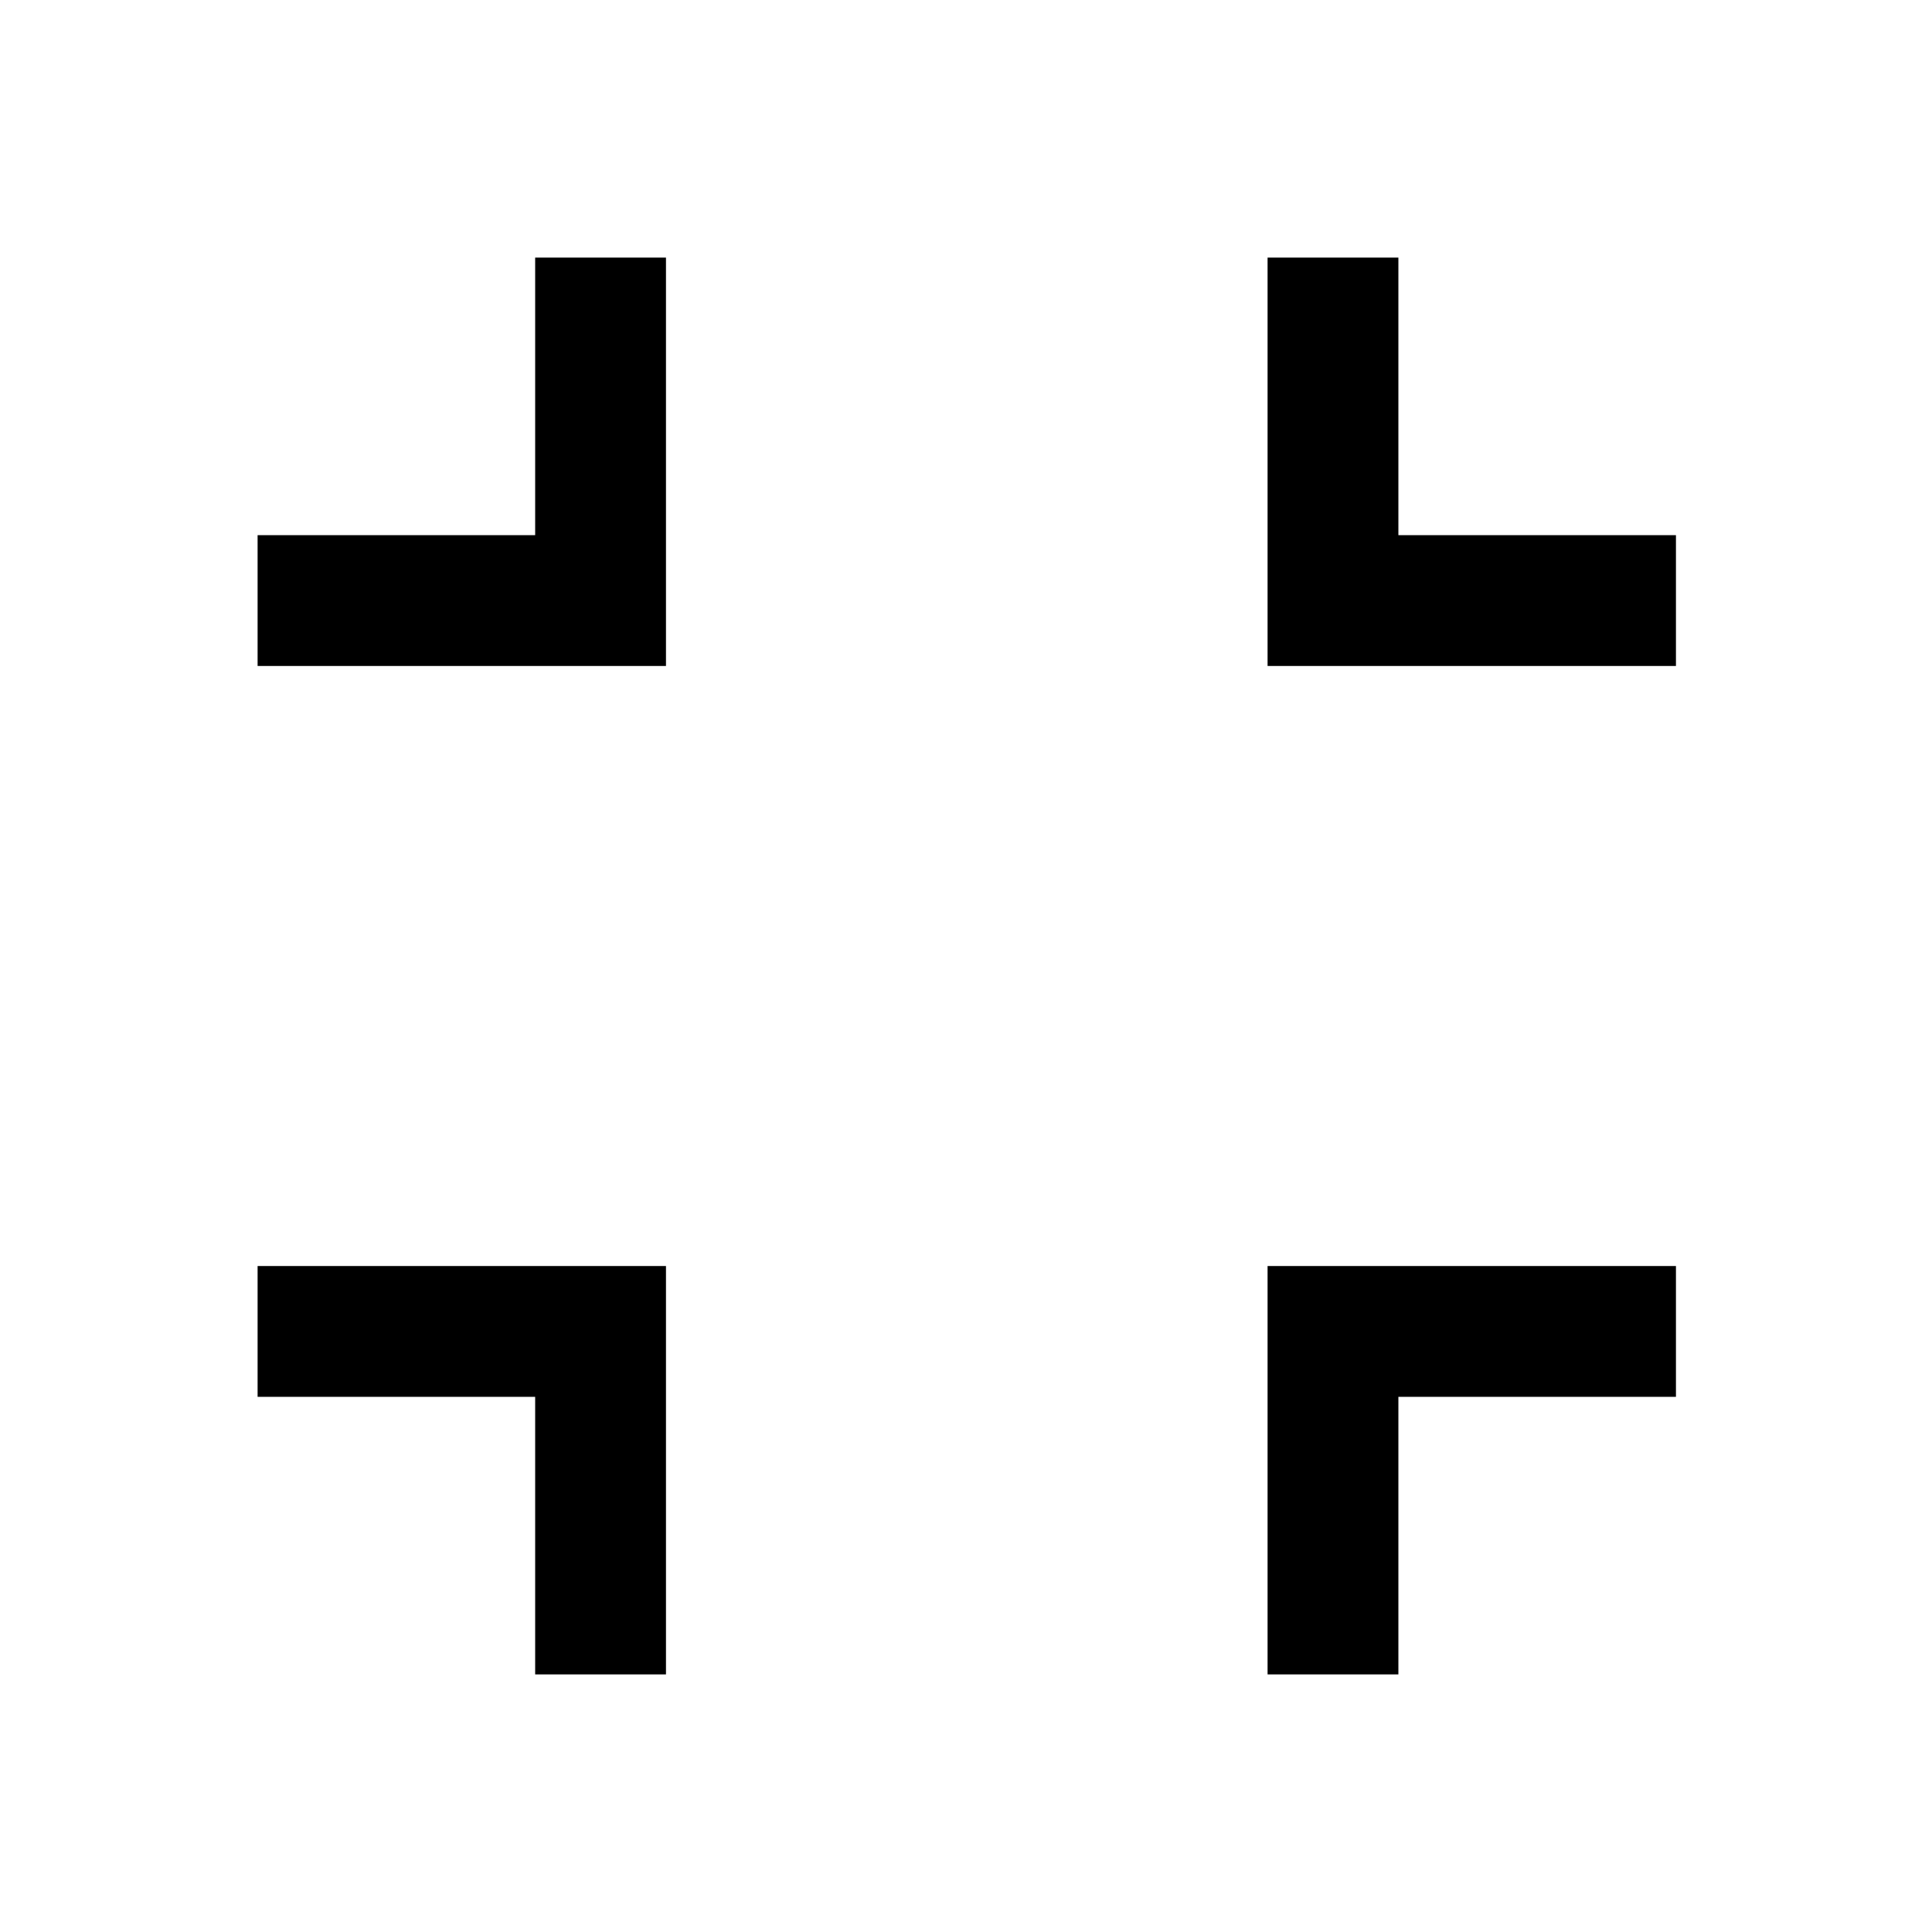 <svg xmlns="http://www.w3.org/2000/svg" height="24" viewBox="0 -960 960 960" width="24"><path d="M265.92-128v-137.92H128v-65h202.92V-128h-65Zm363.93 0v-202.92h202.92v65H694.85V-128h-65ZM128-629.08v-65h137.92V-832h65v202.92H128Zm501.85 0V-832h65v137.92h137.92v65H629.85Z"/></svg>